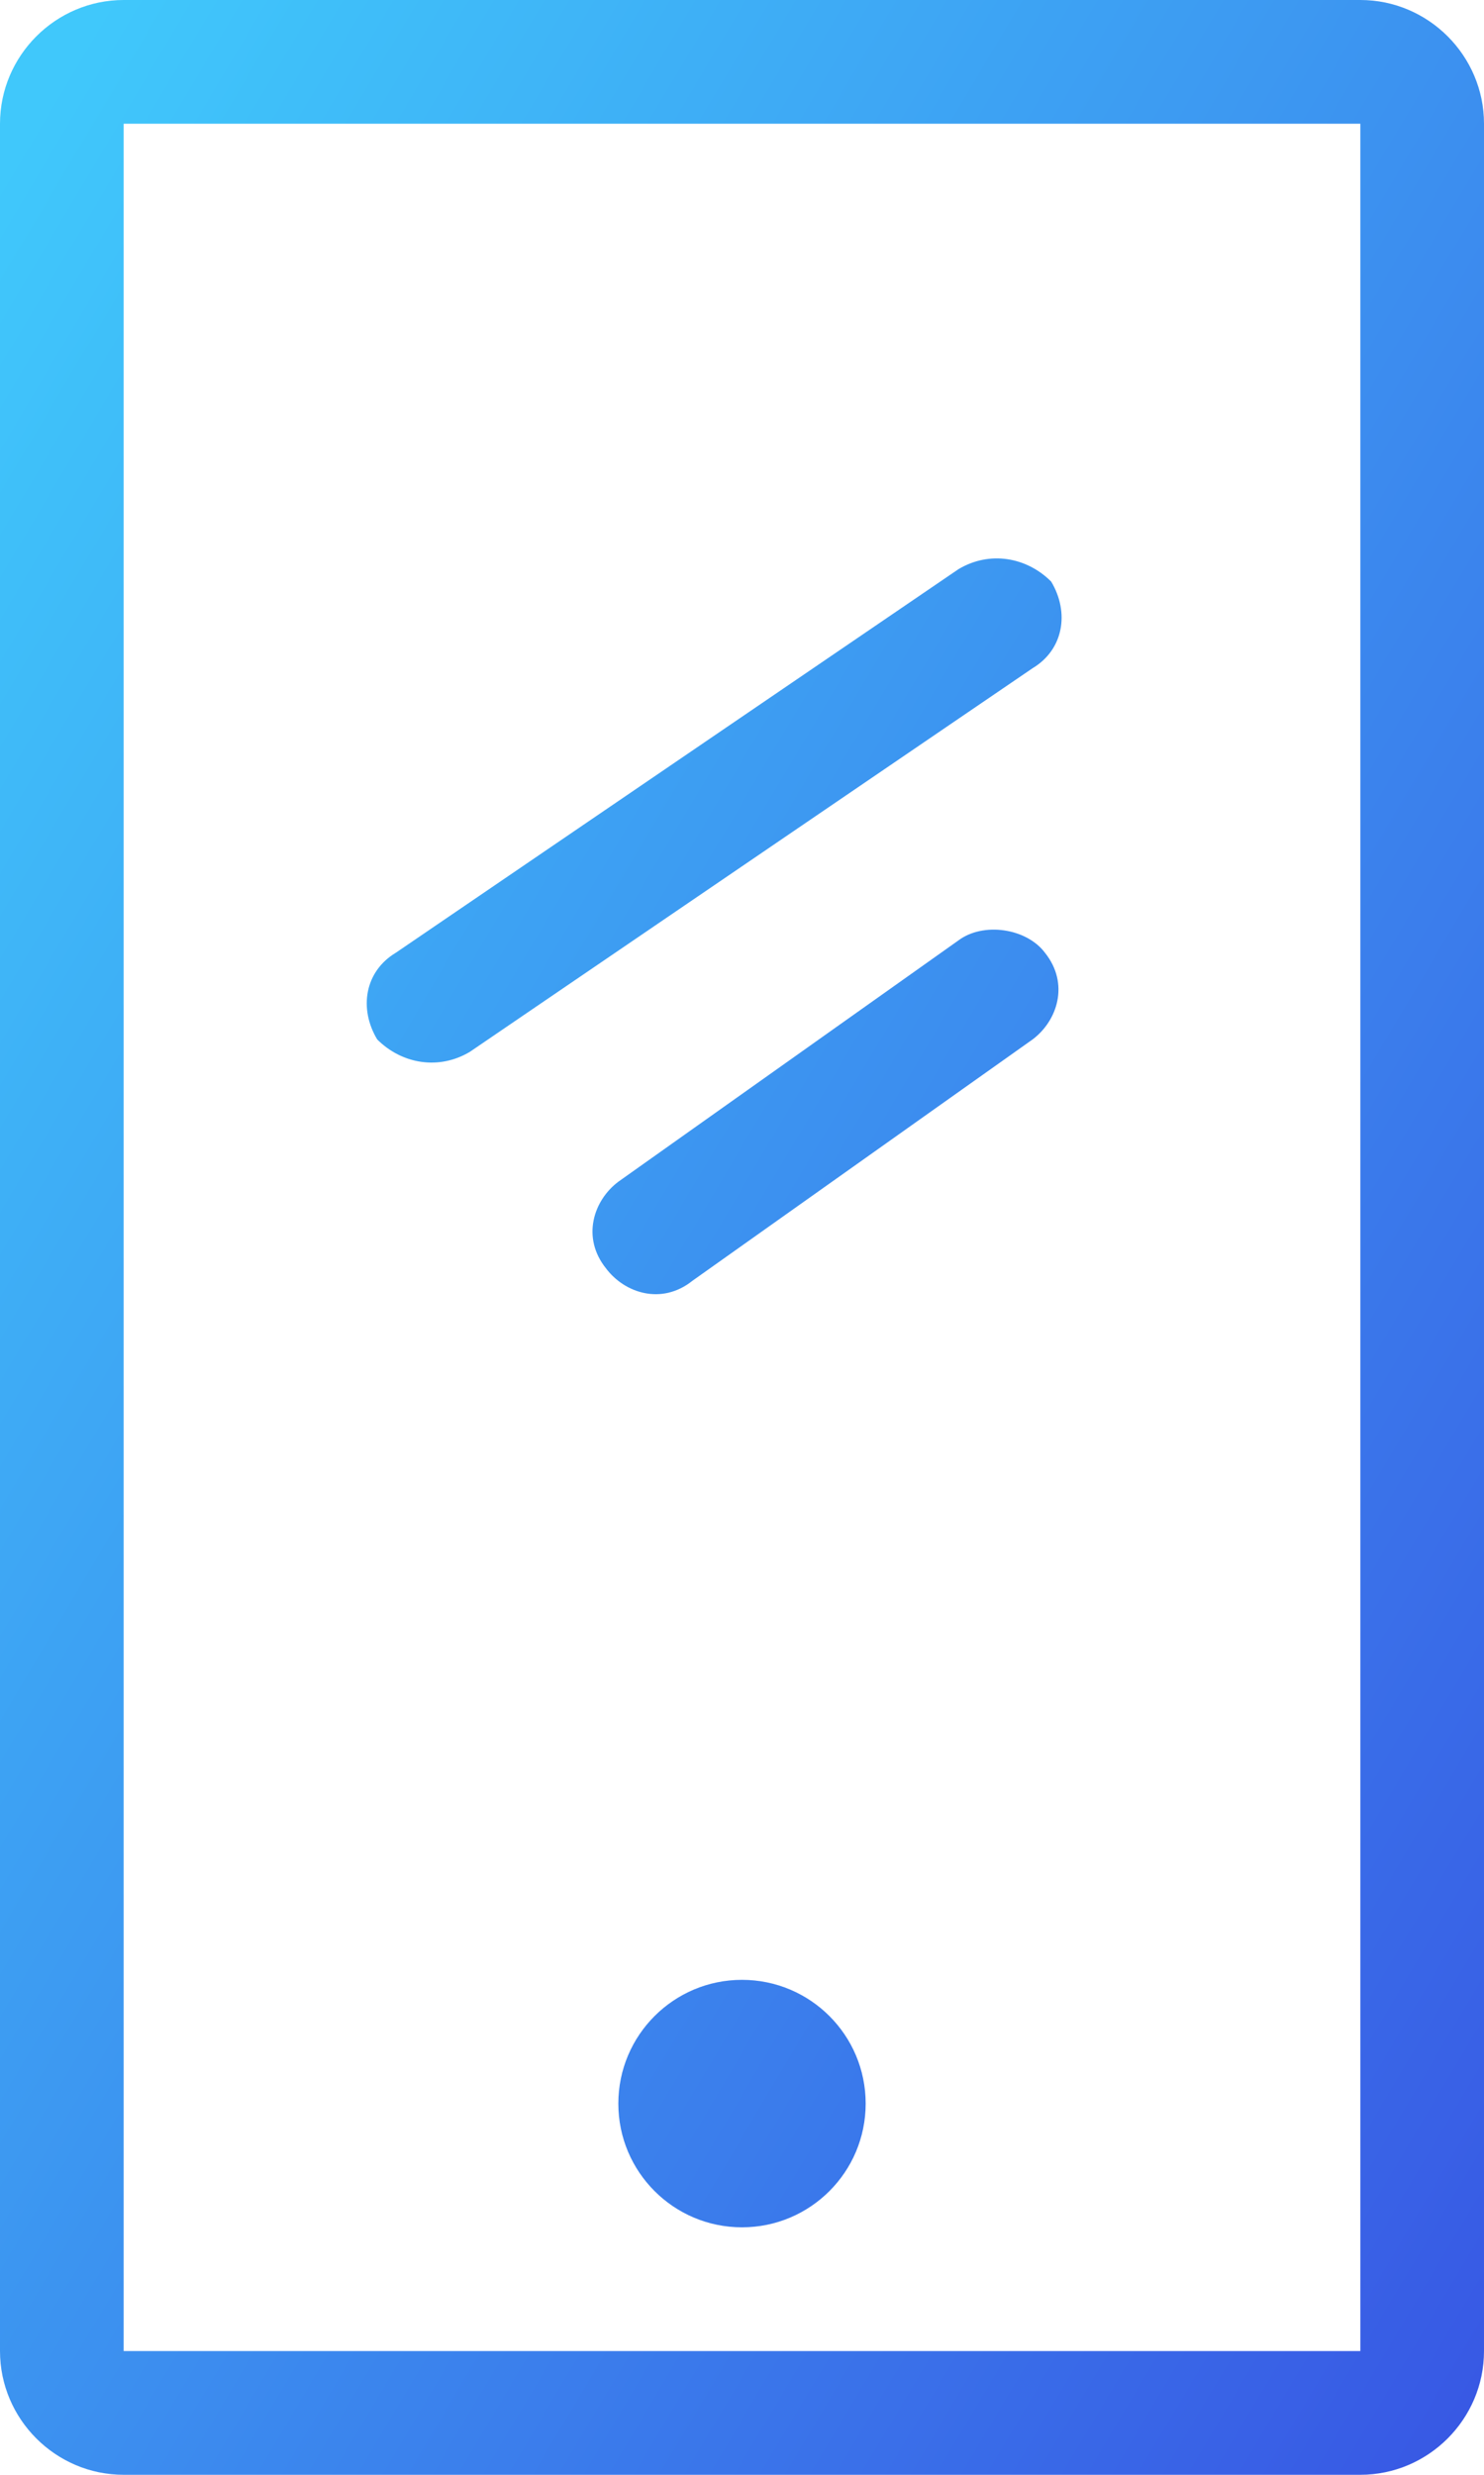 <?xml version="1.0" encoding="utf-8"?>
<!-- Generator: Adobe Illustrator 18.0.0, SVG Export Plug-In . SVG Version: 6.00 Build 0)  -->
<!DOCTYPE svg PUBLIC "-//W3C//DTD SVG 1.1//EN" "http://www.w3.org/Graphics/SVG/1.1/DTD/svg11.dtd">
<svg version="1.1" id="Слой_1" xmlns="http://www.w3.org/2000/svg" xmlns:xlink="http://www.w3.org/1999/xlink" x="0px" y="0px"
	 viewBox="0 0 24 40" enable-background="new 0 0 24 40" xml:space="preserve">
<title>screen</title>
<desc>Created with Sketch.</desc>
<g>
	<path fill="none" d="M2,38h20V2H2V38z M12,36c-1.1,0-2-0.9-2-2s0.9-2,2-2s2,0.9,2,2S13.1,36,12,36z M16.7,16.8l-5.5,3.9
		c-0.5,0.4-1.1,0.2-1.4-0.2C9.4,20,9.6,19.4,10,19.1l5.5-3.9c0.4-0.3,1.1-0.2,1.4,0.2C17.3,15.9,17.1,16.5,16.7,16.8z M6.4,15.4
		l9.1-6.2C16,8.9,16.6,9,17,9.4c0.3,0.5,0.2,1.1-0.3,1.4L7.6,17c-0.5,0.3-1.1,0.2-1.5-0.2C5.8,16.3,5.9,15.7,6.4,15.4z"/>
	
		<linearGradient id="SVGID_1_" gradientUnits="userSpaceOnUse" x1="-250.099" y1="95.558" x2="-249.125" y2="94.617" gradientTransform="matrix(24 0 0 -40 6003 3824)">
		<stop  offset="0" style="stop-color:#40C8FB"/>
		<stop  offset="1" style="stop-color:#3858E4"/>
	</linearGradient>
	<path fill="url(#SVGID_1_)" d="M22,0H2C0.9,0,0,0.9,0,2v36c0,1.1,0.9,2,2,2h20c1.1,0,2-0.9,2-2V2C24,0.9,23.1,0,22,0z M22,38H2V2
		h20V38z"/>
	
		<linearGradient id="SVGID_2_" gradientUnits="userSpaceOnUse" x1="-250.022" y1="95.638" x2="-249.048" y2="94.697" gradientTransform="matrix(24 0 0 -40 6003 3824)">
		<stop  offset="0" style="stop-color:#40C8FB"/>
		<stop  offset="1" style="stop-color:#3858E4"/>
	</linearGradient>
	<path fill="url(#SVGID_2_)" d="M7.6,17l9.1-6.2c0.5-0.3,0.6-0.9,0.3-1.4c-0.4-0.4-1-0.5-1.5-0.2l-9.1,6.2c-0.5,0.3-0.6,0.9-0.3,1.4
		C6.5,17.2,7.1,17.3,7.6,17z"/>
	
		<linearGradient id="SVGID_3_" gradientUnits="userSpaceOnUse" x1="-250.274" y1="95.377" x2="-249.3" y2="94.436" gradientTransform="matrix(24 0 0 -40 6003 3824)">
		<stop  offset="0" style="stop-color:#40C8FB"/>
		<stop  offset="1" style="stop-color:#3858E4"/>
	</linearGradient>
	<circle fill="url(#SVGID_3_)" cx="12" cy="34" r="2"/>
	
		<linearGradient id="SVGID_4_" gradientUnits="userSpaceOnUse" x1="-250.047" y1="95.612" x2="-249.072" y2="94.672" gradientTransform="matrix(24 0 0 -40 6003 3824)">
		<stop  offset="0" style="stop-color:#40C8FB"/>
		<stop  offset="1" style="stop-color:#3858E4"/>
	</linearGradient>
	<path fill="url(#SVGID_4_)" d="M15.5,15.2L10,19.1c-0.4,0.3-0.6,0.9-0.2,1.4c0.3,0.4,0.9,0.6,1.4,0.2l5.5-3.9
		c0.4-0.3,0.6-0.9,0.2-1.4C16.6,15,15.9,14.9,15.5,15.2z"/>
</g>
</svg>
